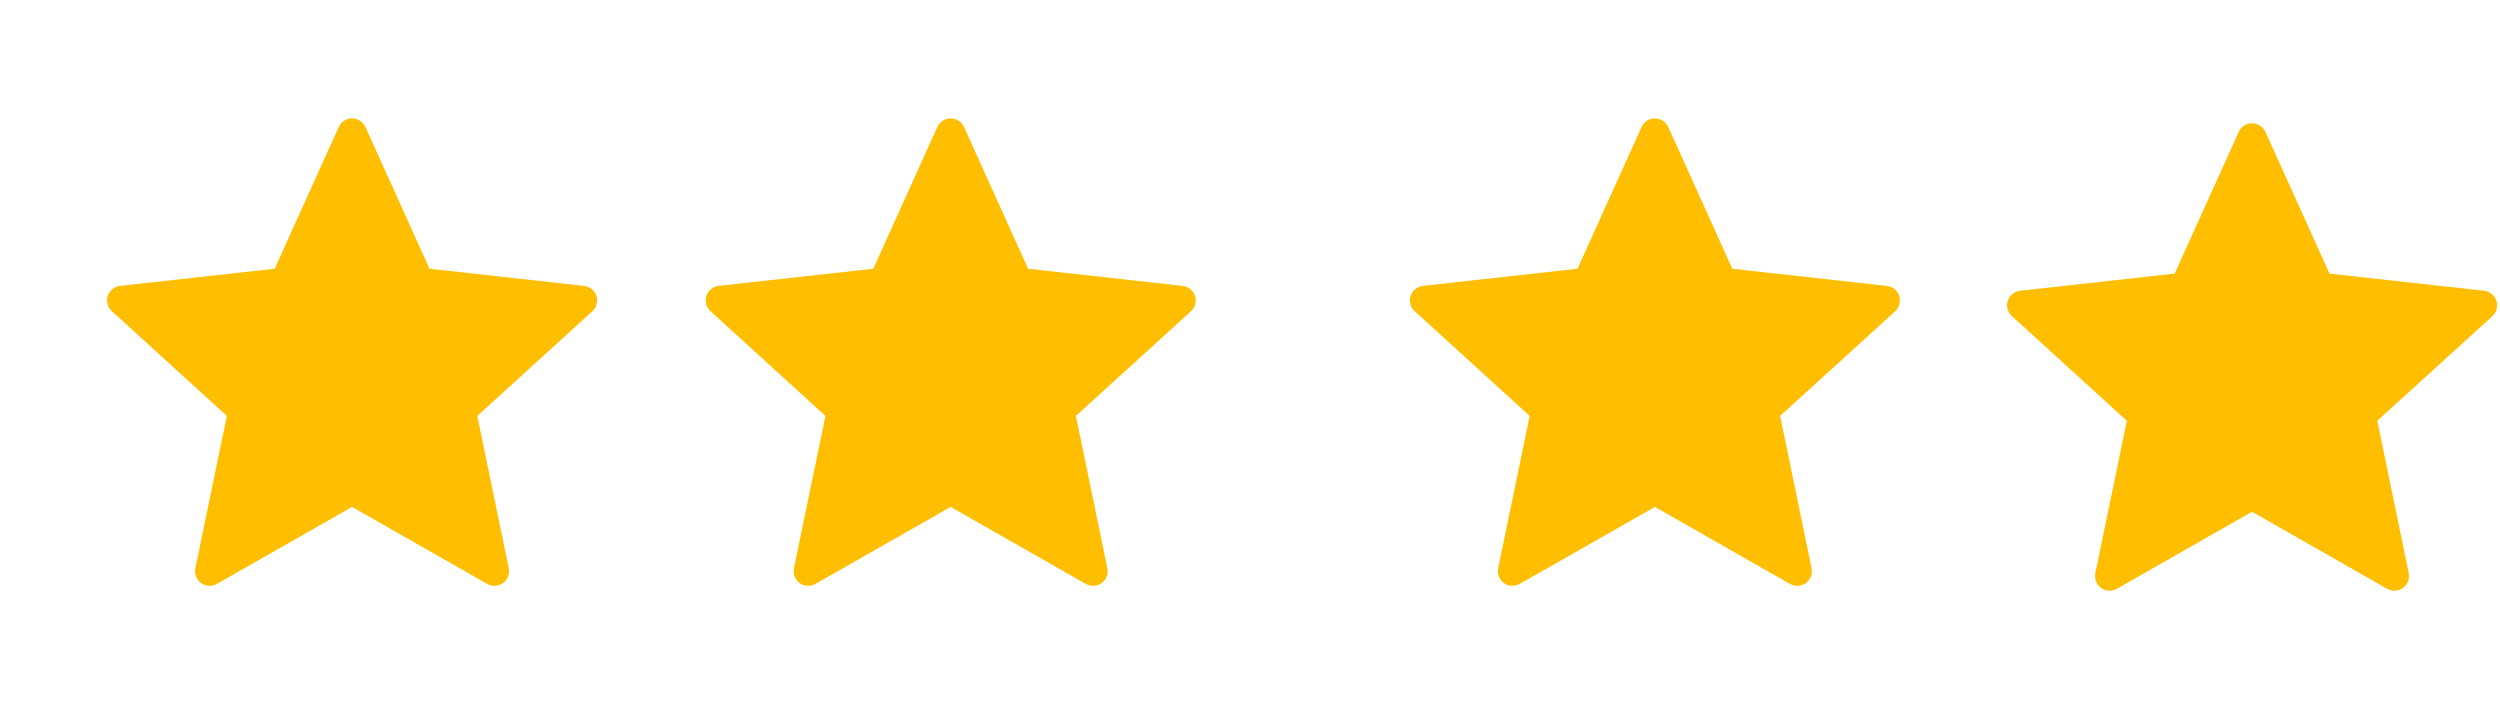 <svg width="284" height="80" viewBox="0 0 284 80" fill="none" xmlns="http://www.w3.org/2000/svg" xmlns:xlink="http://www.w3.org/1999/xlink">
<path d="M31.207,30.527L13.647,32.473C13.013,32.55 12.453,32.973 12.243,33.617C12.033,34.26 12.243,34.93 12.71,35.353C17.93,40.117 25.773,47.25 25.773,47.25C25.767,47.25 23.62,57.627 22.193,64.55C22.073,65.177 22.3,65.84 22.847,66.237C23.39,66.633 24.09,66.64 24.64,66.33C30.787,62.837 39.993,57.583 39.993,57.583L55.34,66.333C55.9,66.64 56.6,66.633 57.143,66.237C57.69,65.84 57.917,65.177 57.793,64.553L54.223,47.25L67.287,35.363C67.753,34.927 67.96,34.257 67.753,33.617C67.547,32.977 66.987,32.553 66.353,32.48C59.327,31.693 48.79,30.527 48.79,30.527L41.513,14.427C41.24,13.85 40.667,13.447 39.993,13.447C39.32,13.447 38.743,13.853 38.483,14.427L31.207,30.527Z" fill="#FFBF00"/>
<path d="M99.207,30.527L81.647,32.473C81.013,32.55 80.453,32.973 80.243,33.617C80.033,34.26 80.243,34.93 80.71,35.353C85.93,40.117 93.773,47.25 93.773,47.25C93.767,47.25 91.62,57.627 90.193,64.55C90.073,65.177 90.3,65.84 90.847,66.237C91.39,66.633 92.09,66.64 92.64,66.33C98.787,62.837 107.993,57.583 107.993,57.583L123.34,66.333C123.9,66.64 124.6,66.633 125.143,66.237C125.69,65.84 125.917,65.177 125.793,64.553L122.223,47.25L135.287,35.363C135.753,34.927 135.96,34.257 135.753,33.617C135.547,32.977 134.987,32.553 134.353,32.48C127.327,31.693 116.79,30.527 116.79,30.527L109.513,14.427C109.24,13.85 108.667,13.447 107.993,13.447C107.32,13.447 106.743,13.853 106.483,14.427L99.207,30.527Z" fill="#FFBF00"/>
<path d="M179.207,30.527L161.647,32.473C161.013,32.55 160.453,32.973 160.243,33.617C160.033,34.26 160.243,34.93 160.71,35.353C165.93,40.117 173.773,47.25 173.773,47.25C173.767,47.25 171.62,57.627 170.193,64.55C170.073,65.177 170.3,65.84 170.847,66.237C171.39,66.633 172.09,66.64 172.64,66.33C178.787,62.837 187.993,57.583 187.993,57.583L203.34,66.333C203.9,66.64 204.6,66.633 205.143,66.237C205.69,65.84 205.917,65.177 205.793,64.553L202.223,47.25L215.287,35.363C215.753,34.927 215.96,34.257 215.753,33.617C215.547,32.977 214.987,32.553 214.353,32.48C207.327,31.693 196.79,30.527 196.79,30.527L189.513,14.427C189.24,13.85 188.667,13.447 187.993,13.447C187.32,13.447 186.743,13.853 186.483,14.427L179.207,30.527Z" fill="#FFBF00"/>
<path d="M247.045,31.08L229.485,33.027C228.852,33.103 228.292,33.527 228.082,34.17C227.872,34.813 228.082,35.483 228.548,35.907C233.768,40.67 241.611,47.803 241.611,47.803C241.605,47.803 239.458,58.18 238.032,65.103C237.911,65.73 238.138,66.393 238.685,66.79C239.228,67.187 239.928,67.193 240.478,66.883C246.625,63.39 255.832,58.137 255.832,58.137L271.178,66.887C271.738,67.193 272.438,67.187 272.982,66.79C273.528,66.393 273.755,65.73 273.632,65.107L270.062,47.803L283.125,35.917C283.592,35.48 283.798,34.81 283.592,34.17C283.385,33.53 282.825,33.107 282.192,33.033C275.165,32.247 264.628,31.08 264.628,31.08L257.352,14.98C257.078,14.403 256.505,14 255.832,14C255.158,14 254.582,14.407 254.322,14.98L247.045,31.08Z" fill="#FFBF00"/>
</svg>
